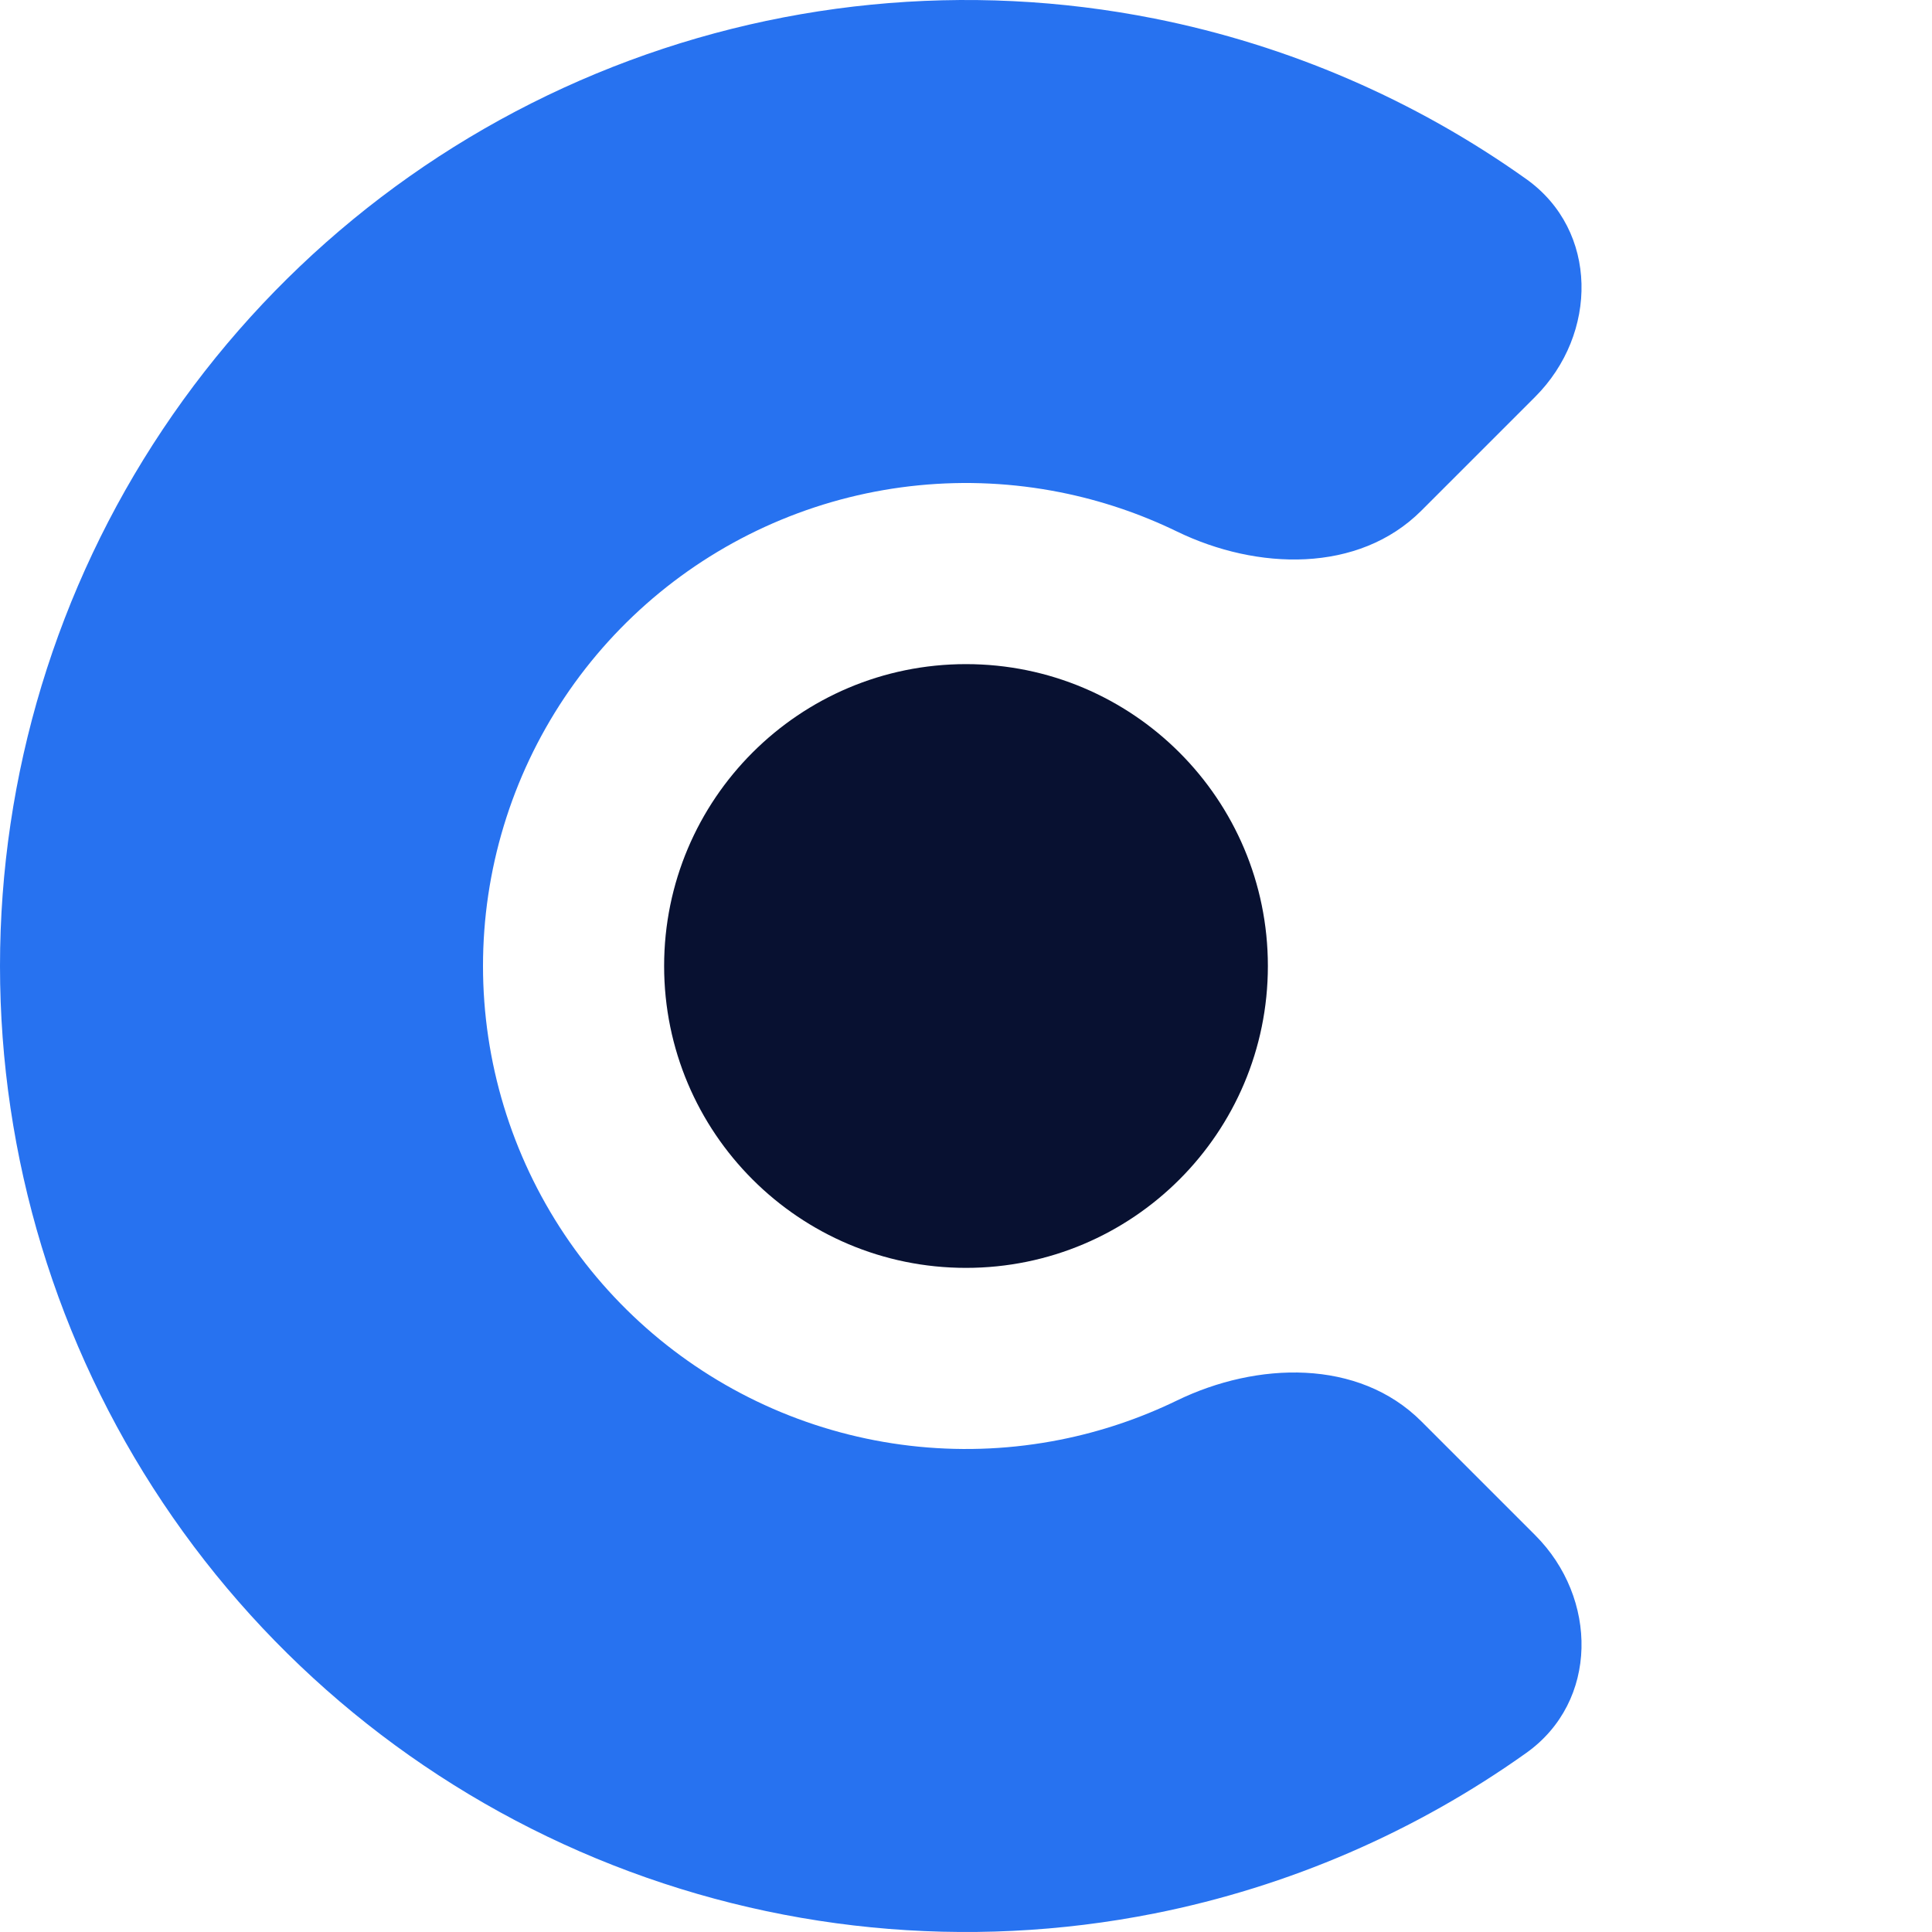 <svg width="512" height="512" viewBox="0 0 512 512" fill="none" xmlns="http://www.w3.org/2000/svg">
<g clip-path="url(#clip0_8_2840)">
<path d="M406.85 406.85C423.511 423.512 423.676 450.876 404.48 464.542C375.138 485.432 341.583 499.992 305.943 507.081C256.284 516.958 204.811 511.889 158.033 492.514C111.255 473.137 71.273 440.324 43.144 398.225C15.014 356.128 3.11836e-06 306.633 0 256C-3.11836e-06 205.368 15.014 155.873 43.144 113.774C71.273 71.675 111.255 38.863 158.033 19.487C204.811 0.111 256.284 -4.959 305.943 4.919C341.583 12.008 375.138 26.568 404.48 47.458C423.676 61.125 423.511 88.488 406.85 105.151L376.681 135.321C360.017 151.983 333.109 151.151 311.913 140.858C302.138 136.111 291.744 132.603 280.971 130.46C256.143 125.521 230.406 128.056 207.017 137.743C183.628 147.432 163.637 163.838 149.572 184.887C135.507 205.937 128 230.684 128 256C128 281.316 135.507 306.063 149.572 327.113C163.637 348.162 183.628 364.57 207.017 374.257C230.406 383.945 256.143 386.479 280.971 381.54C291.744 379.399 302.138 375.889 311.913 371.143C333.109 360.849 360.017 360.017 376.681 376.681L406.85 406.85Z" fill="#2772F0"/>
<path d="M256 336C300.183 336 336 300.183 336 256C336 211.817 300.183 176 256 176C211.817 176 176 211.817 176 256C176 300.183 211.817 336 256 336Z" fill="#081131"/>
</g>
<defs>
<clipPath id="clip0_8_2840">
<rect width="512" height="512" fill="white"/>
</clipPath>
</defs>
</svg>
